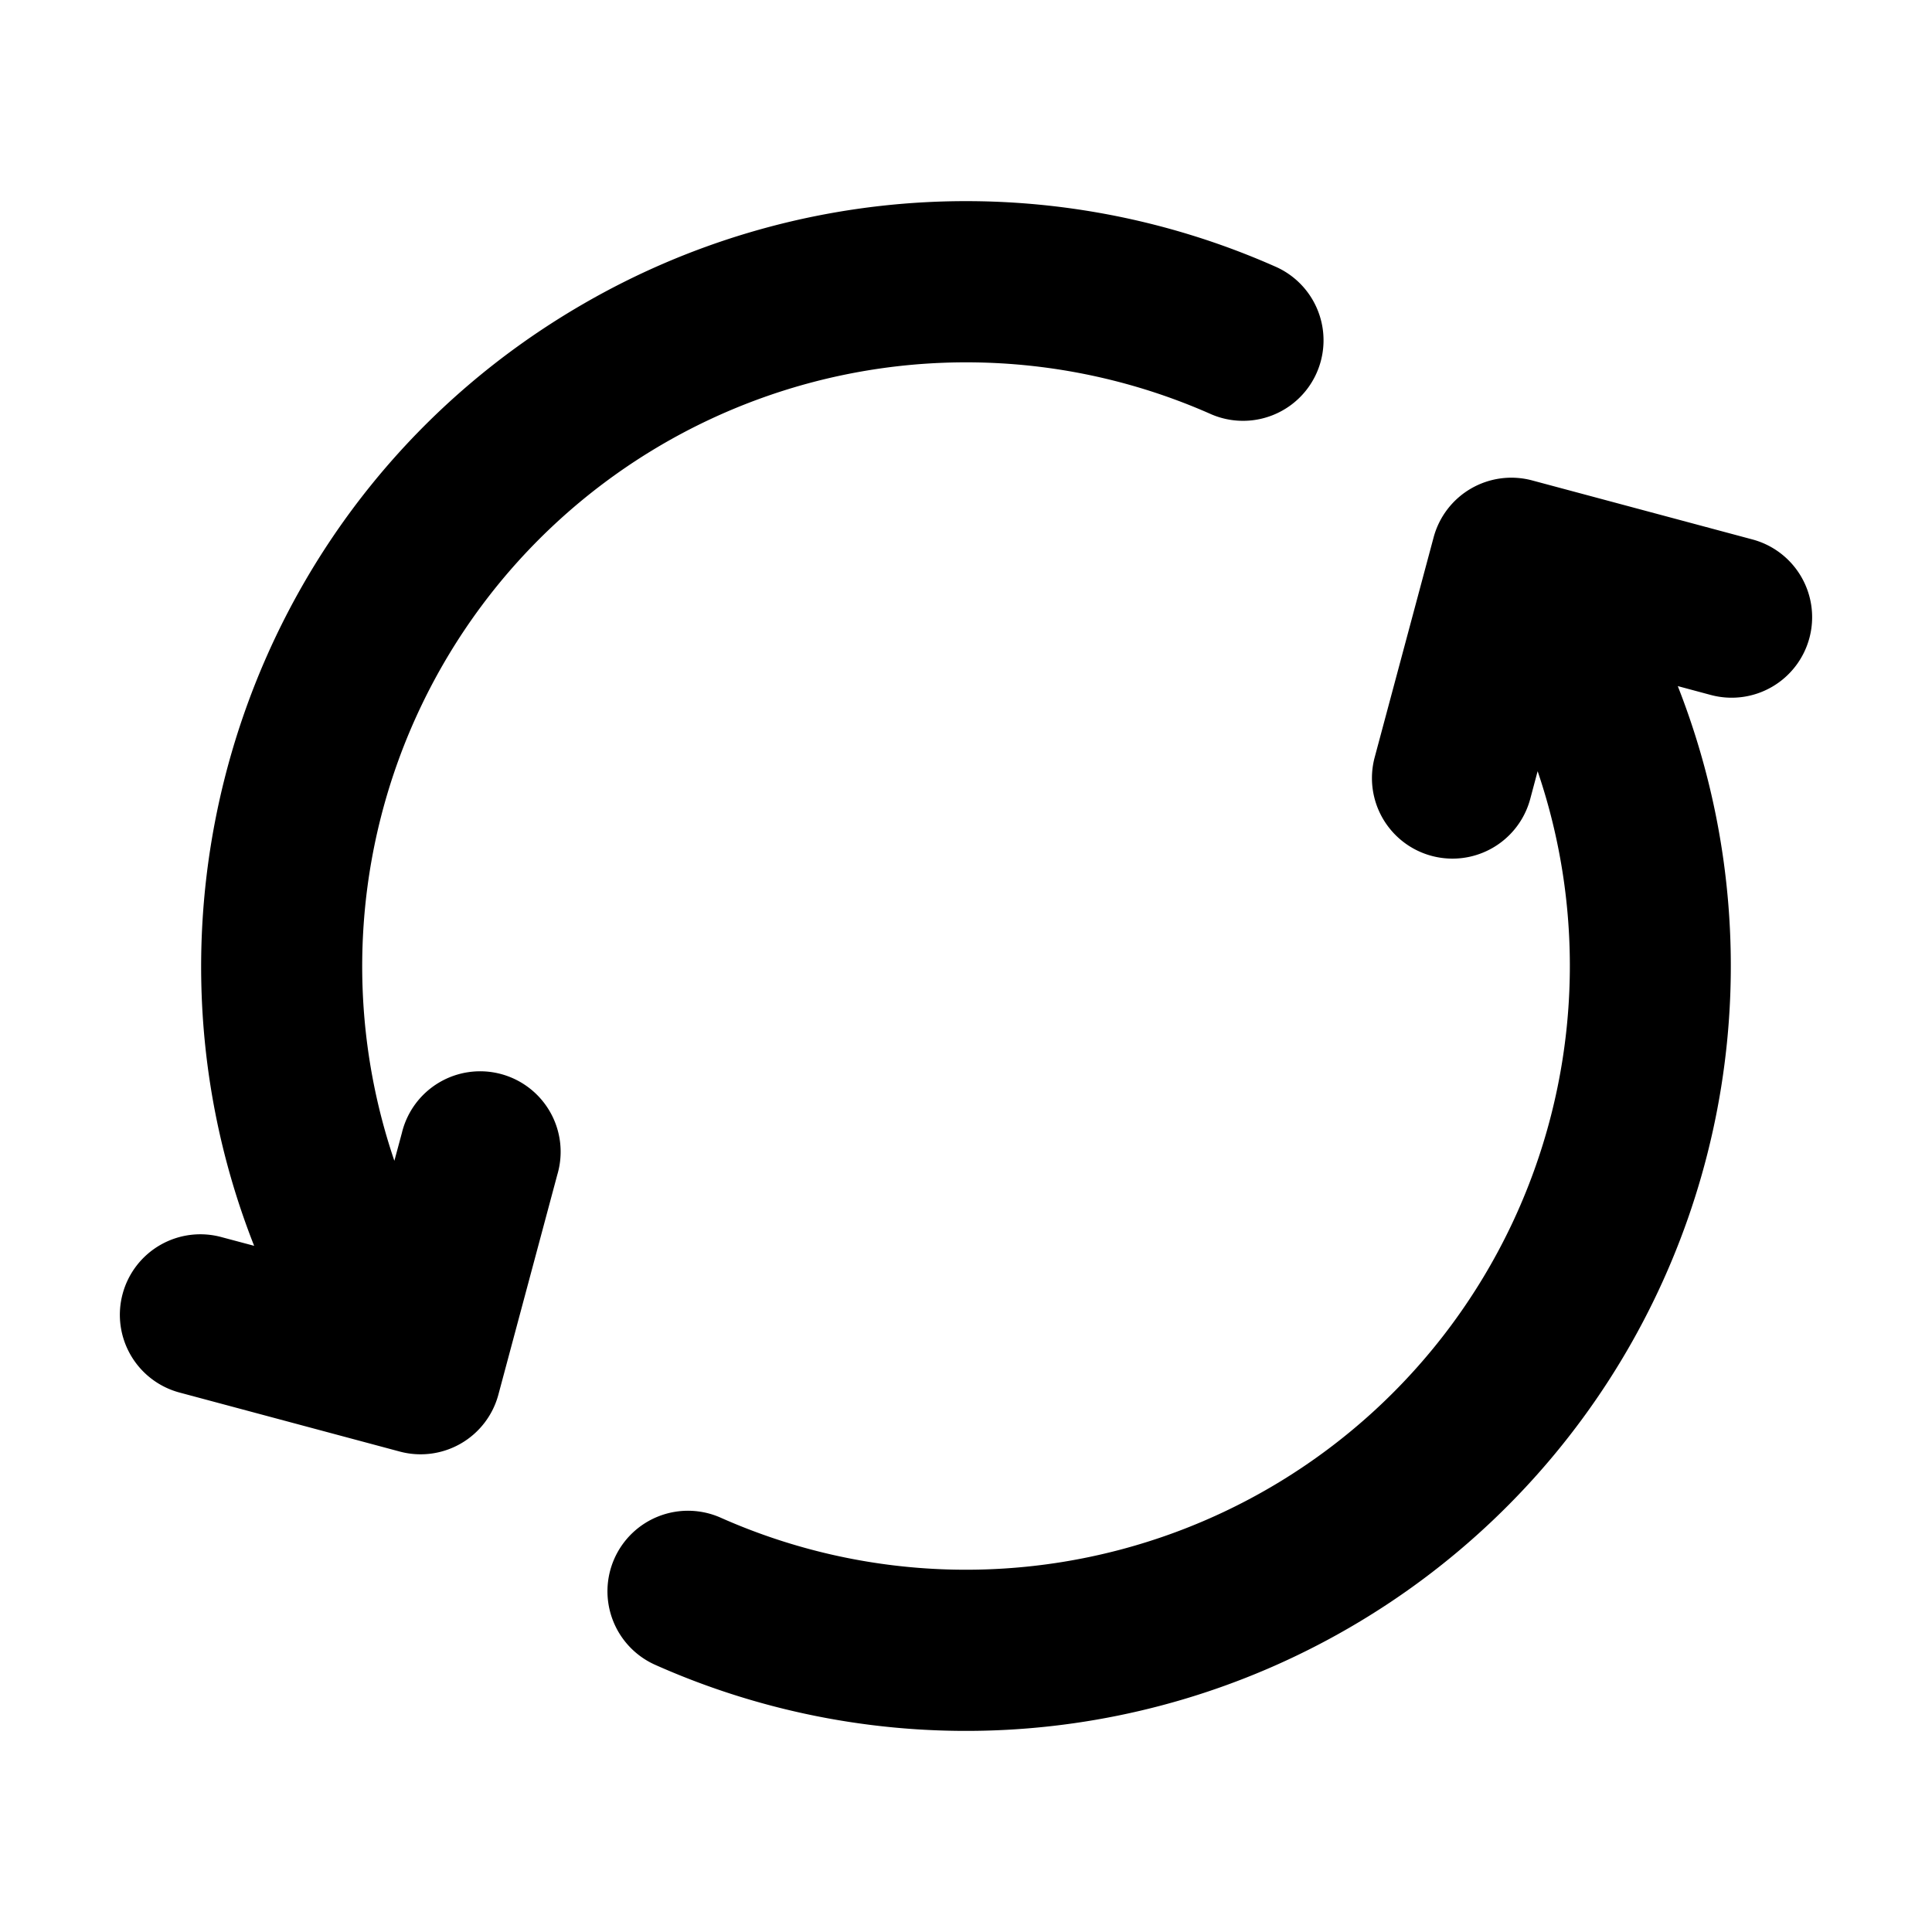 <svg xmlns="http://www.w3.org/2000/svg" width="24" height="24" viewBox="0 0 24 24">
  <path fill-rule="evenodd" d="M7.25 3.773a9.488 9.488 0 0 1 8.609-.454 1 1 0 0 1-.811 1.828A7.503 7.503 0 0 0 4.899 14.42l.093-.345a1 1 0 1 1 1.931.518l-.732 2.732a1 1 0 0 1-1.224.707L2.235 17.3a1 1 0 1 1 .517-1.932l.405.108C1.46 11.171 3.121 6.156 7.25 3.773Zm10.559 2.902a1 1 0 0 1 1.224-.707l2.732.732a1 1 0 1 1-.517 1.932l-.406-.109a9.5 9.5 0 0 1-4.092 11.704 9.489 9.489 0 0 1-8.609.455 1 1 0 0 1 .811-1.829A7.502 7.502 0 0 0 19.101 9.58l-.092.345a1 1 0 1 1-1.932-.518l.732-2.732Z" clip-rule="evenodd"/>
</svg>
